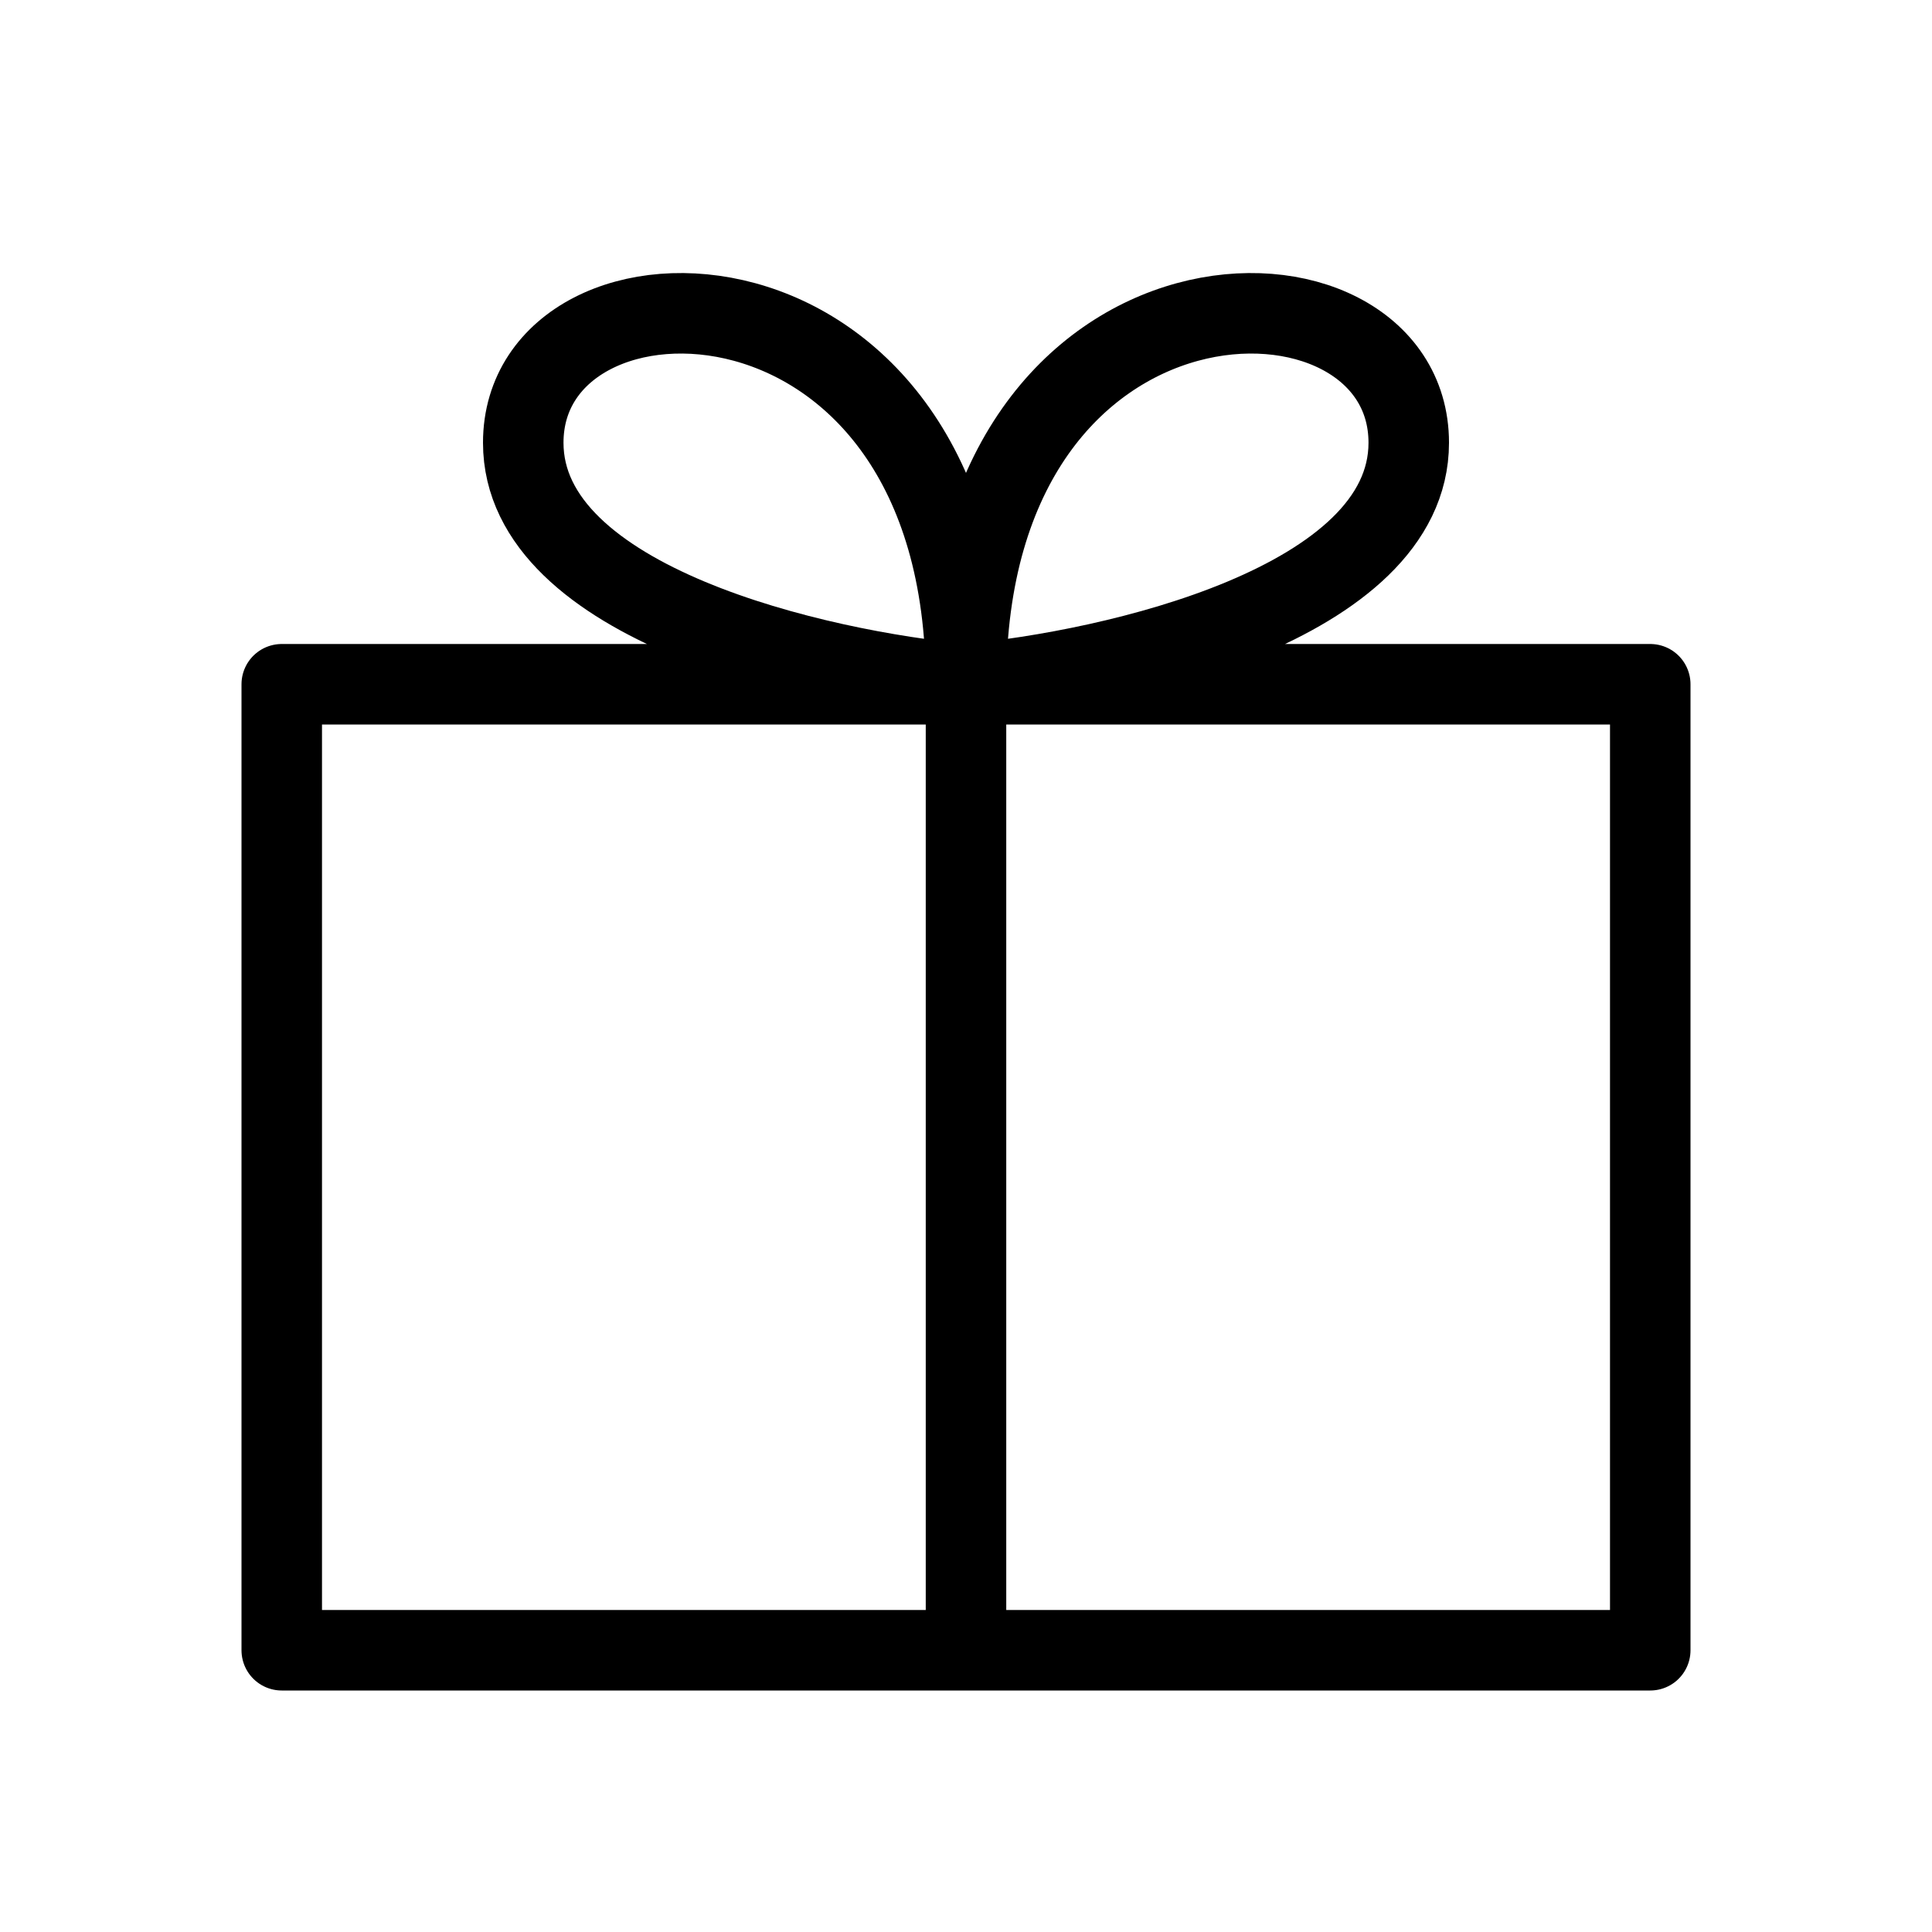 <svg width="24" height="24" viewBox="0 0 24 24" fill="none" xmlns="http://www.w3.org/2000/svg">
<path d="M12 8.5H3.5V20.5H12M12 8.5H20.5V20.5H12M12 8.5V20.5M12 8.5C13.833 8.333 17.5 7.5 17.5 5.5C17.5 3 12 3 12 8.5ZM12 8.5C10.167 8.333 6.5 7.5 6.5 5.5C6.5 3 12 3 12 8.5Z" stroke="black" stroke-linejoin="round"/>
</svg>
